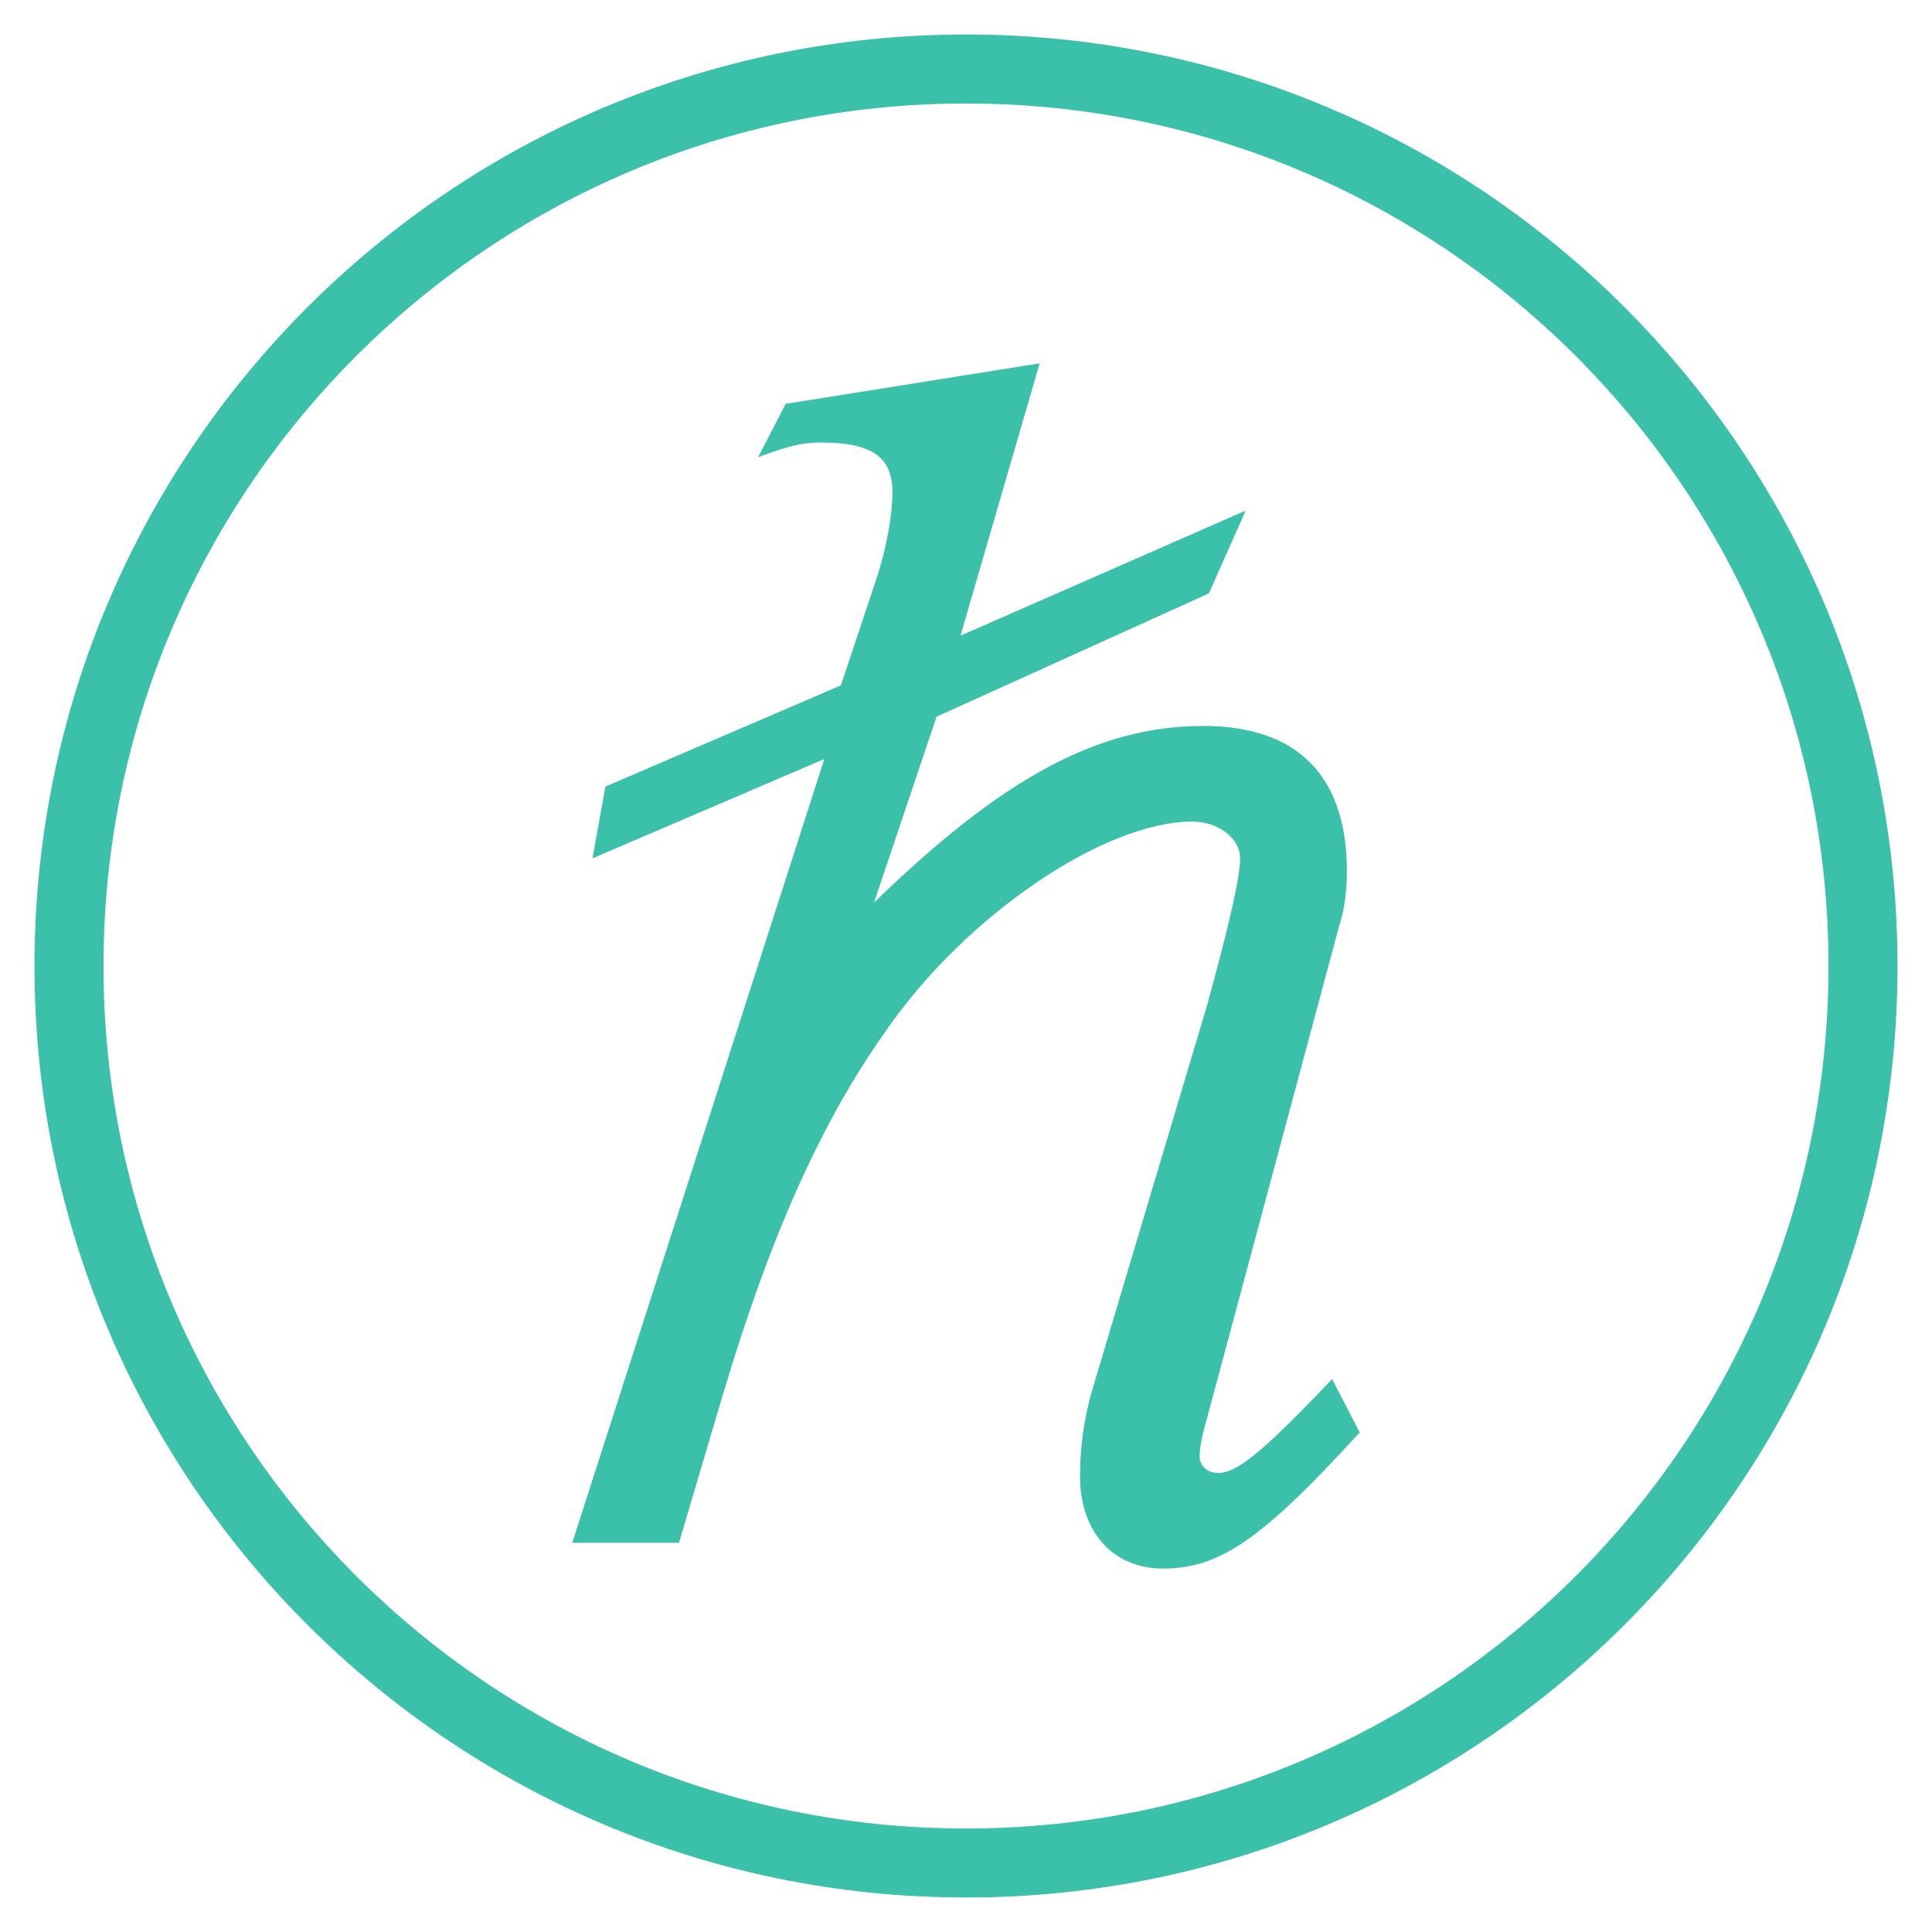 <?xml version="1.0" encoding="UTF-8" standalone="no"?>
<svg
   xmlns:dc="http://purl.org/dc/elements/1.1/"
   xmlns:cc="http://creativecommons.org/ns#"
   xmlns:rdf="http://www.w3.org/1999/02/22-rdf-syntax-ns#"
   xmlns:svg="http://www.w3.org/2000/svg"
   xmlns="http://www.w3.org/2000/svg"
   xmlns:sodipodi="http://sodipodi.sourceforge.net/DTD/sodipodi-0.dtd"
   xmlns:inkscape="http://www.inkscape.org/namespaces/inkscape"
   width="28"
   height="28"
   version="1.1"
   id="svg6"
   sodipodi:docname="icon-hbar-outline2.svg"
   style="fill:none"
   inkscape:version="0.92.4 5da689c313, 2019-01-14">
  <defs
     id="defs10" />
  <sodipodi:namedview
     pagecolor="#ffffff"
     bordercolor="#666666"
     borderopacity="1"
     objecttolerance="10"
     gridtolerance="10"
     guidetolerance="10"
     inkscape:pageopacity="0"
     inkscape:pageshadow="2"
     inkscape:window-width="1276"
     inkscape:window-height="1377"
     id="namedview8"
     showgrid="false"
     units="in"
     fit-margin-top="0"
     fit-margin-left="0"
     fit-margin-right="0"
     fit-margin-bottom="0"
     inkscape:zoom="15.225806"
     inkscape:cx="5.0817241"
     inkscape:cy="15.998299"
     inkscape:window-x="0"
     inkscape:window-y="61"
     inkscape:window-maximized="0"
     inkscape:current-layer="text967" />
  <g
     style="fill:none;fill-rule:evenodd"
     id="g6">
    <path
       style="stroke:#3bc1aa;stroke-opacity:1"
       inkscape:connector-curvature="0"
       d="M 27,14 C 27,21.18 21.18,27 14,27 6.82,27 1,21.18 1,14 1,6.82 6.82,1 14,1 21.18,1 27,6.82 27,14"
       id="path2-0" />
  </g>
  <g
     aria-label="ℏ"
     style="font-style:normal;font-weight:normal;font-size:40px;line-height:1.25;font-family:sans-serif;letter-spacing:0px;word-spacing:0px;fill:#3bc1aa;fill-opacity:1;stroke:none"
     id="text967">
    <path
       d="m 8.293,22.36 h 1.547 l 0.64,-2.16 c 0.693,-2.32 1.44,-3.973 2.373,-5.28 C 14,13.267 16,11.907 17.28,11.907 c 0.373,0 0.693,0.24 0.693,0.533 0,0.293 -0.187,1.067 -0.48,2.133 l -1.68,5.627 c -0.107,0.4 -0.16,0.773 -0.16,1.2 0,0.8 0.48,1.333 1.2,1.333 0.827,0 1.44,-0.427 2.853,-1.973 l -0.4,-0.773 c -1.04,1.093 -1.387,1.36 -1.653,1.36 -0.16,0 -0.267,-0.107 -0.267,-0.24 0,-0.107 0.027,-0.267 0.08,-0.453 l 1.947,-7.253 c 0.08,-0.24 0.107,-0.533 0.107,-0.773 0,-1.387 -0.72,-2.107 -2.08,-2.107 -1.52,0 -2.907,0.747 -4.773,2.56 L 13.573,10.387 17.52,8.6 18.053,7.4 13.92,9.213 l 1.147,-3.947 -3.68,0.587 -0.4,0.773 c 0.427,-0.16 0.64,-0.213 0.907,-0.213 0.747,0 1.04,0.213 1.04,0.72 0,0.32 -0.08,0.8 -0.24,1.28 l -0.507,1.52 -3.413,1.467 -0.187,1.04 3.36,-1.44 z"
       style="font-style:normal;font-variant:normal;font-weight:normal;font-stretch:normal;font-size:26.667px;font-family:'Nimbus Mono PS';-inkscape-font-specification:'Nimbus Mono PS';fill:#3bc1aa;fill-opacity:1"
       id="path815" />
  </g>
</svg>
